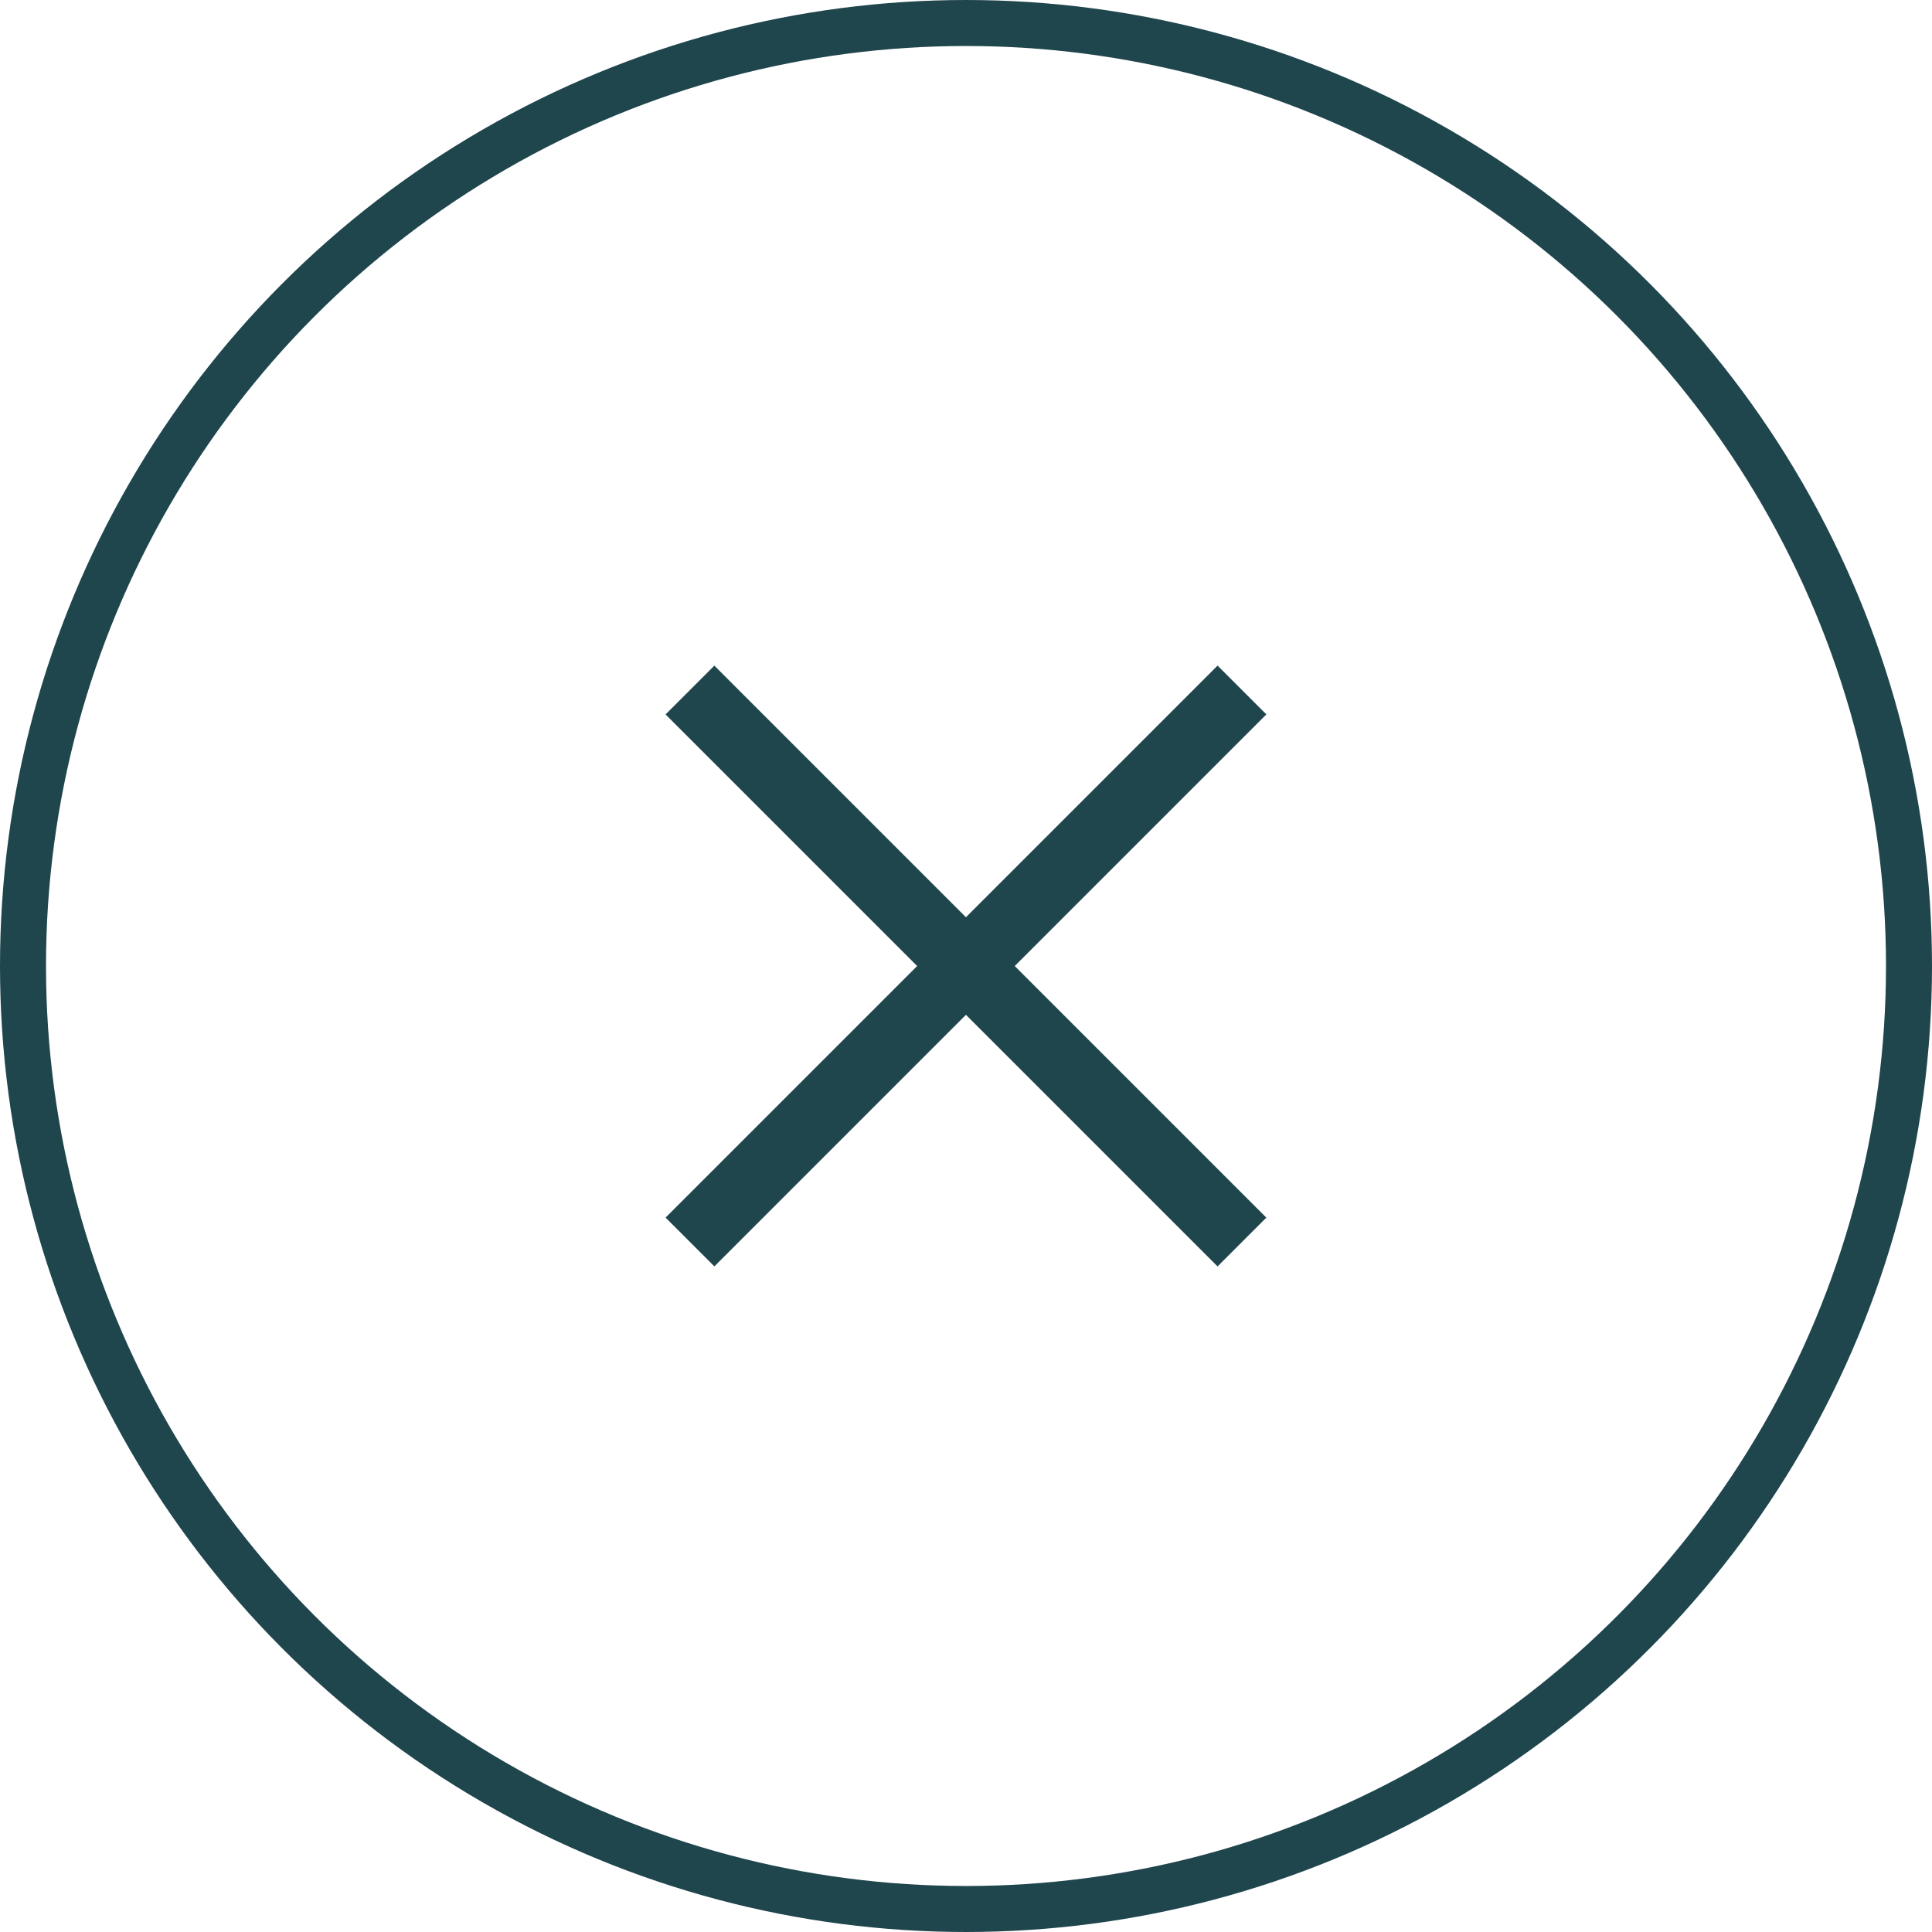 <svg xmlns="http://www.w3.org/2000/svg" width="42" height="42" viewBox="0 0 42 42">
  <g id="Group_12635" data-name="Group 12635" transform="translate(-323 -66)">
    <g id="Ellipse_637" data-name="Ellipse 637" transform="translate(323 66)" fill="none" stroke="#1f454d" stroke-width="1">
      <circle cx="21" cy="21" r="21" stroke="none"/>
      <circle cx="21" cy="21" r="20.5" fill="none"/>
    </g>
    <g id="Group_12618" data-name="Group 12618" transform="translate(7.656 2.657)">
      <line id="Line_1486" data-name="Line 1486" x2="16.97" transform="translate(330.343 78.344) rotate(45)" fill="none" stroke="#1f454d" stroke-width="1.5"/>
      <line id="Line_1505" data-name="Line 1505" x2="16.97" transform="translate(342.343 78.343) rotate(135)" fill="none" stroke="#1f454d" stroke-width="1.5"/>
    </g>
  </g>
</svg>
